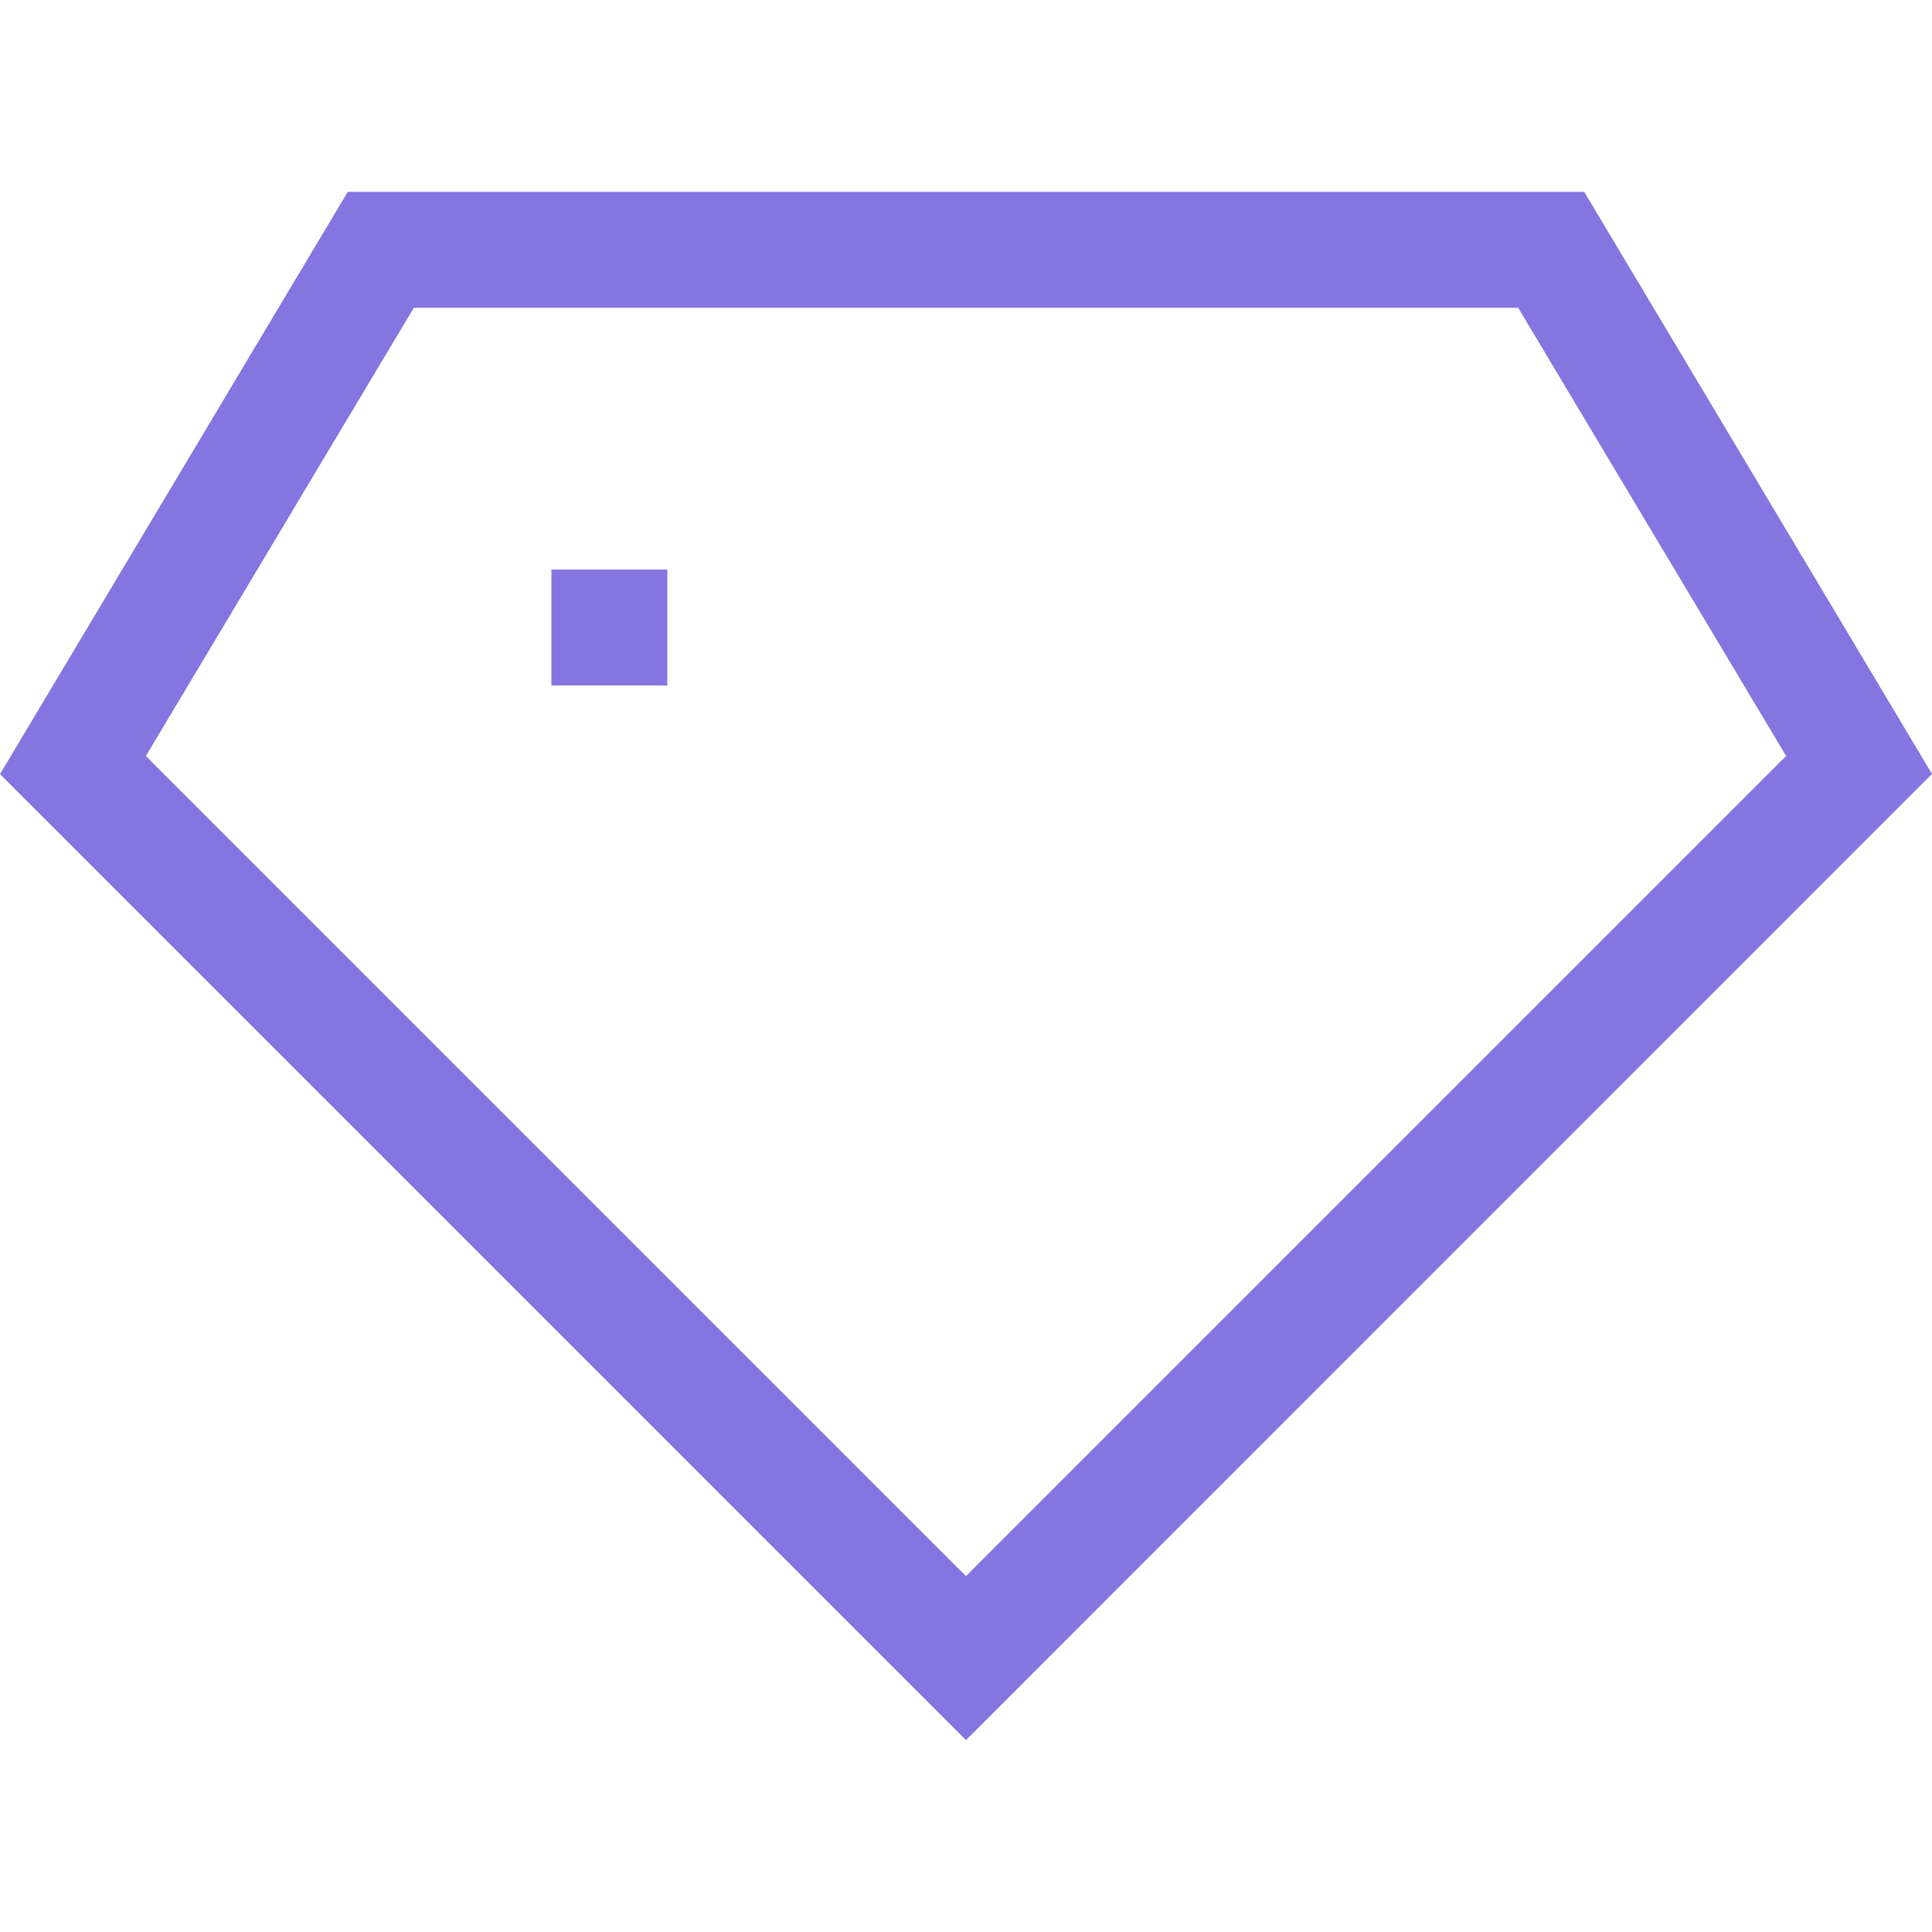<svg id="SvgjsSvg1012" width="288" height="288" xmlns="http://www.w3.org/2000/svg" version="1.1" xmlns:xlink="http://www.w3.org/1999/xlink" xmlns:svgjs="http://svgjs.com/svgjs"><defs id="SvgjsDefs1013"></defs><g id="SvgjsG1014" transform="matrix(1,0,0,1,0,0)"><svg xmlns="http://www.w3.org/2000/svg" data-name="Camada 1" viewBox="0 0 100 100" width="288" height="288"><rect width="6" height="6" x="28.54" y="29.48" fill="#8475e1" class="color000 svgShape"></rect><path d="M50,90.07l-50-50L18,9.93H82l18,30.13ZM7.55,39.13,50,81.58,92.45,39.13,78.58,15.93H21.42Z" fill="#8475e1" class="color000 svgShape"></path></svg></g></svg>